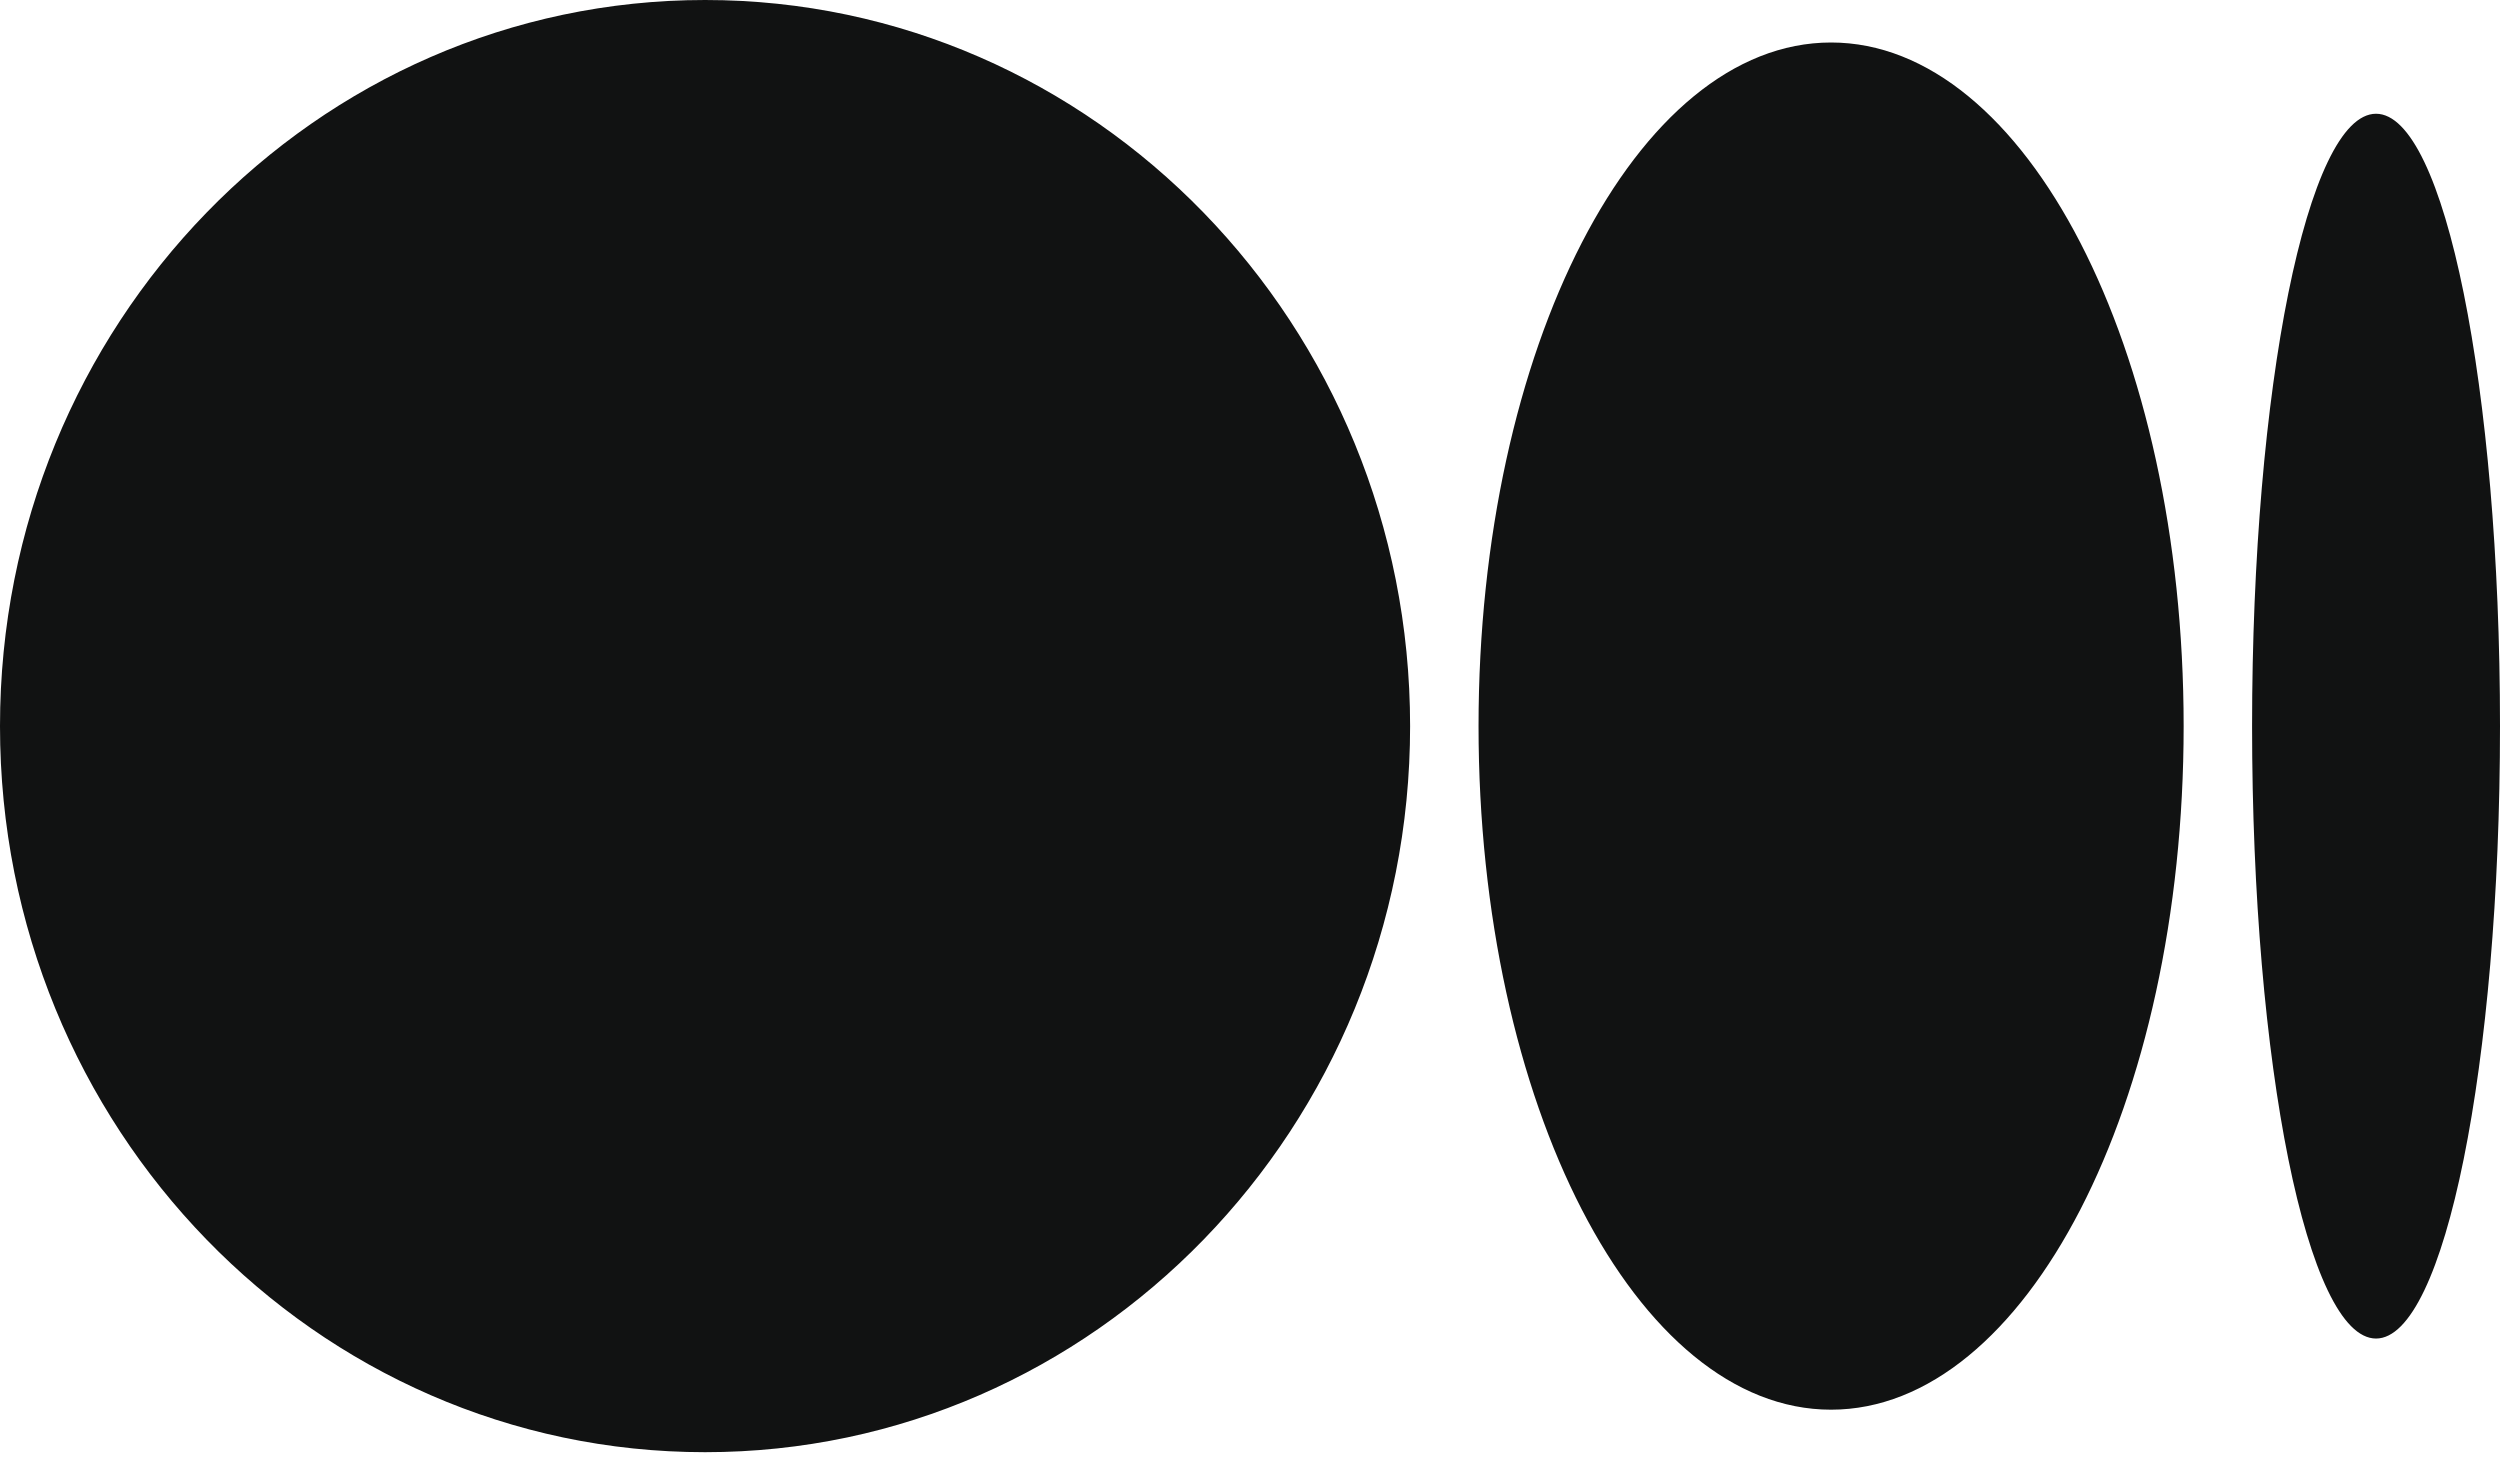 <svg width="24" height="14" viewBox="0 0 24 14" fill="none" xmlns="http://www.w3.org/2000/svg">
<path d="M6.769 0C10.507 0 13.537 3.121 13.537 6.971C13.537 10.821 10.507 13.941 6.769 13.941C3.031 13.941 0 10.821 0 6.971C0 3.121 3.03 0 6.769 0ZM17.578 0.408C19.447 0.408 20.963 3.346 20.963 6.971H20.963C20.963 10.595 19.448 13.533 17.578 13.533C15.709 13.533 14.194 10.595 14.194 6.971C14.194 3.347 15.709 0.408 17.578 0.408ZM22.81 1.092C23.467 1.092 24 3.724 24 6.971C24 10.217 23.467 12.85 22.81 12.85C22.152 12.85 21.62 10.218 21.62 6.971C21.62 3.724 22.152 1.092 22.81 1.092Z" fill="#111212"/>
</svg>
